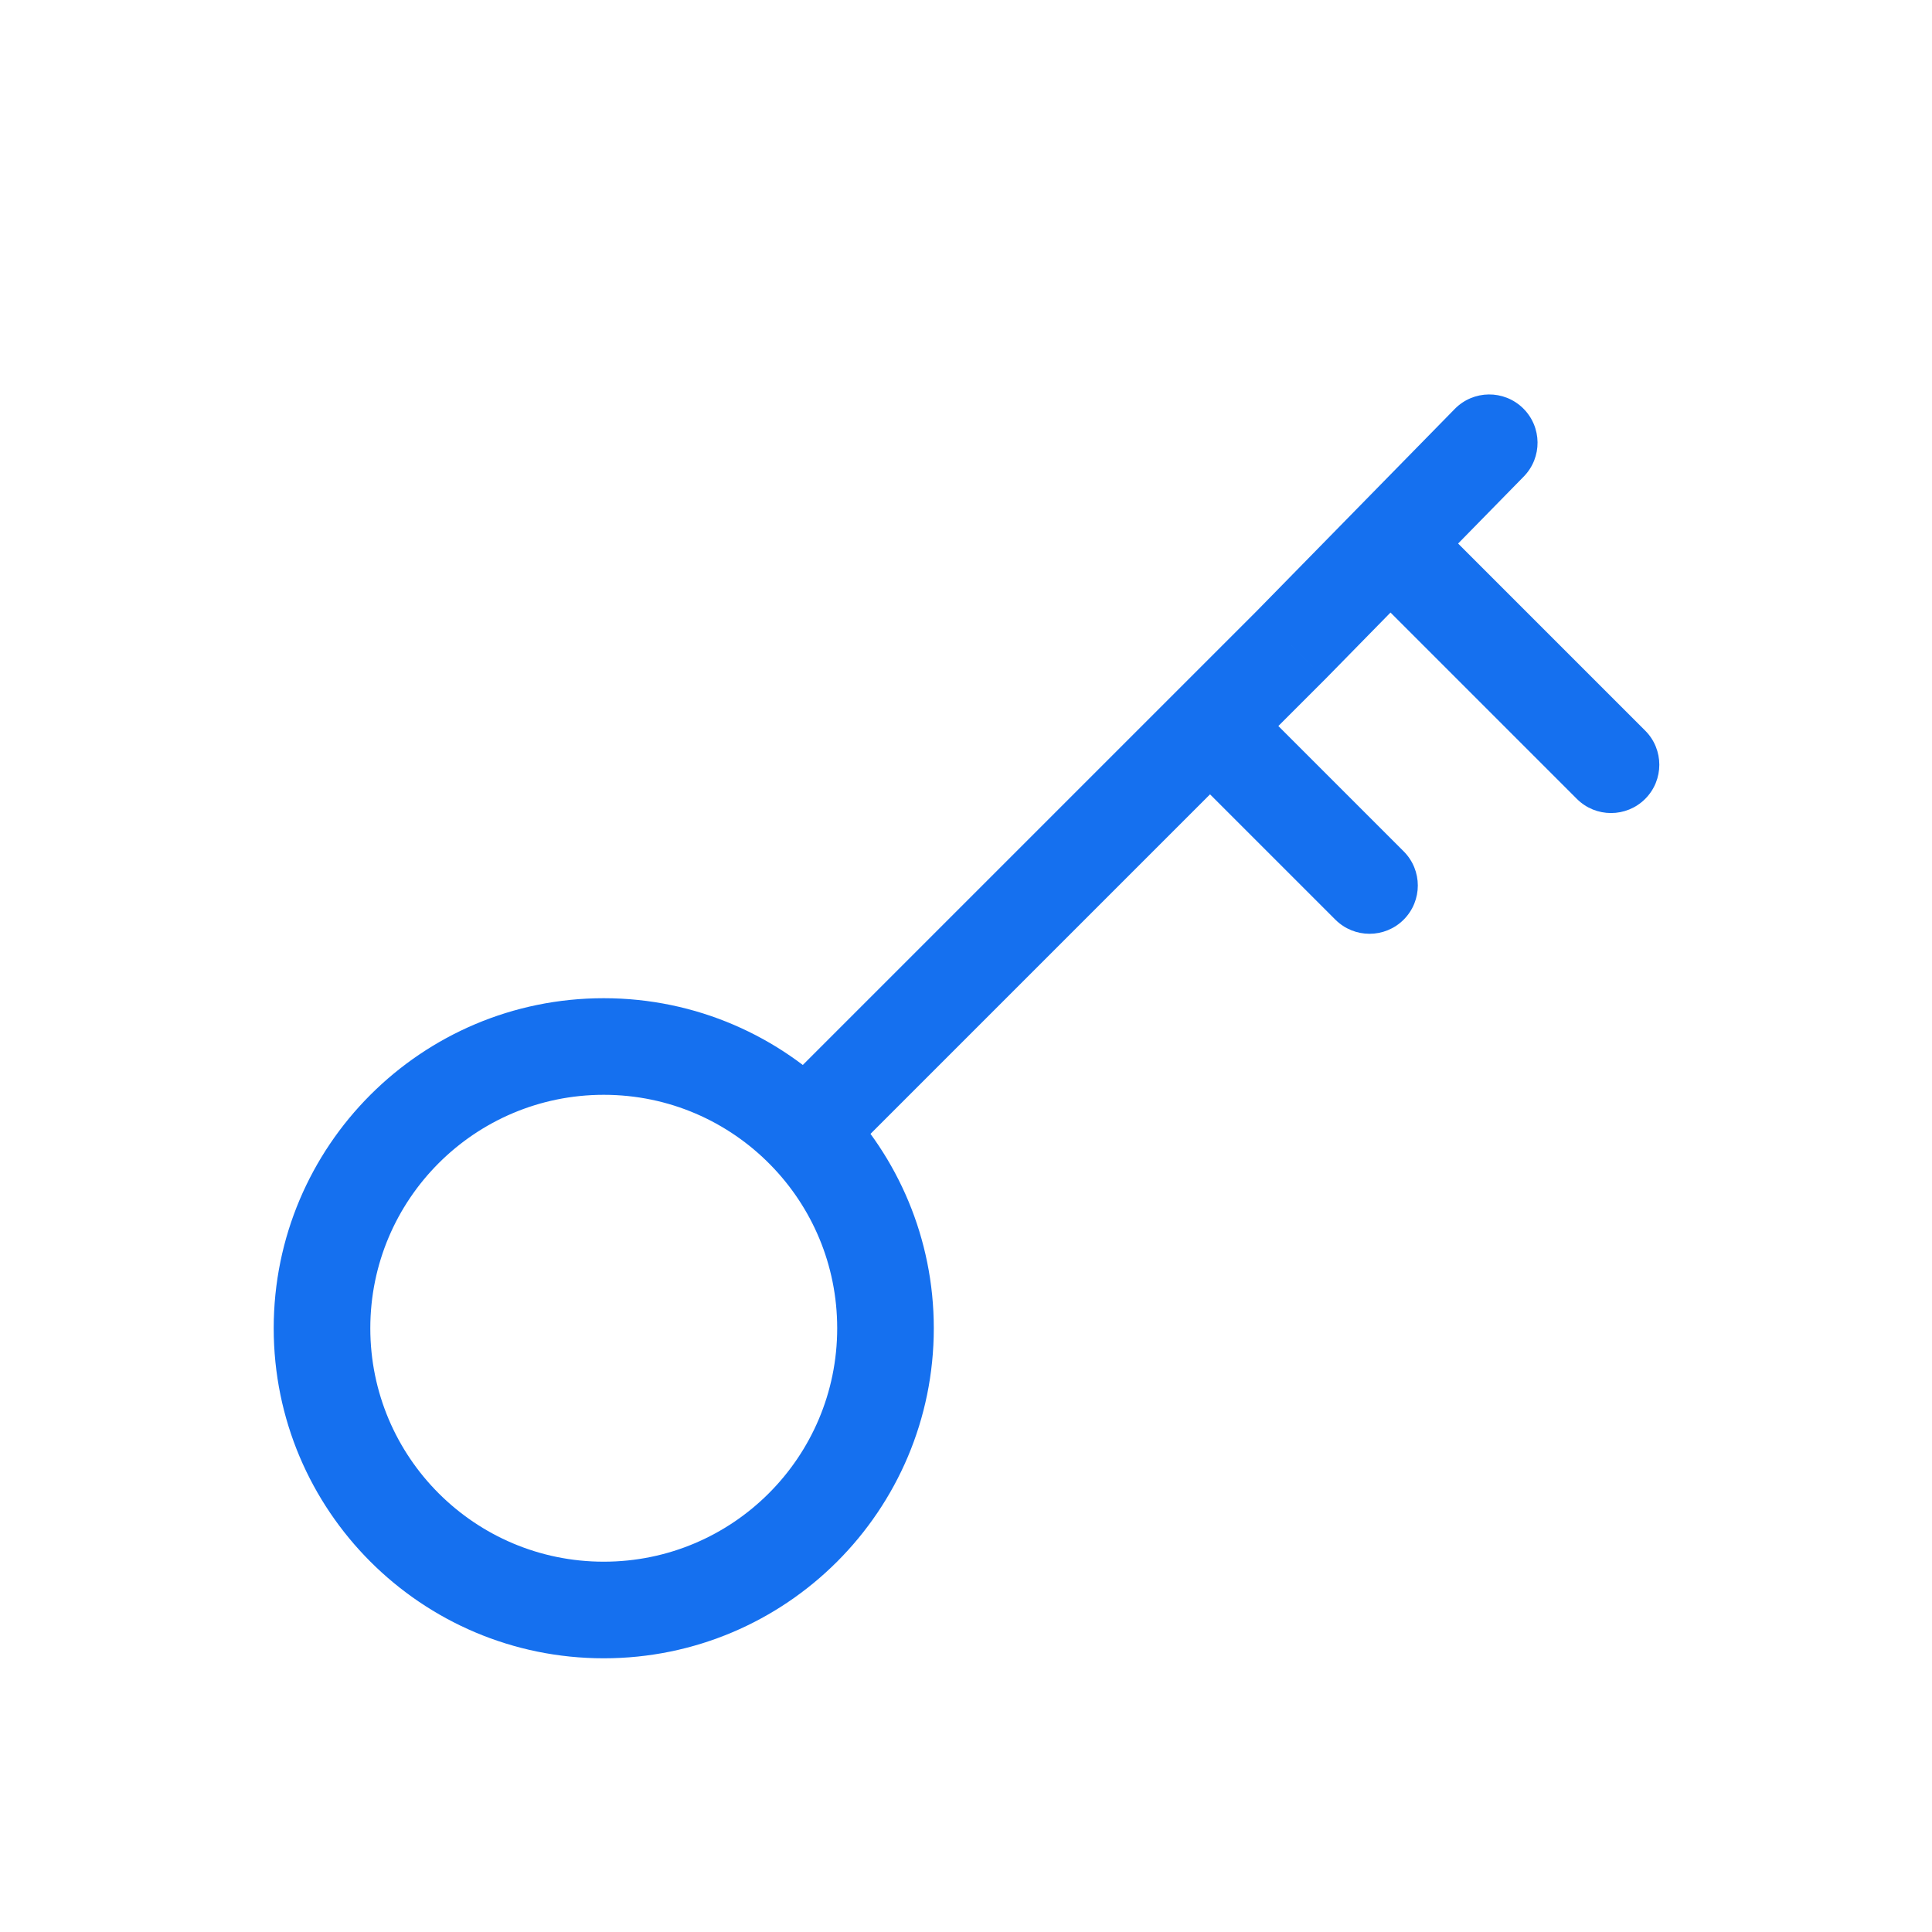 <svg width="100" height="100" viewBox="0 0 100 100" fill="none" xmlns="http://www.w3.org/2000/svg">
<path d="M41.667 58.544L39.881 60.294L41.667 58.544ZM78.869 24.666C79.835 23.68 79.819 22.097 78.833 21.131C77.847 20.165 76.264 20.181 75.298 21.167L78.869 24.666ZM66.825 33.386L68.592 35.154C68.598 35.148 68.604 35.142 68.61 35.136L66.825 33.386ZM81.618 41.351C82.594 42.327 84.177 42.327 85.154 41.351C86.13 40.375 86.13 38.792 85.154 37.816L81.618 41.351ZM69.118 47.601C70.094 48.577 71.677 48.577 72.654 47.601C73.63 46.625 73.63 45.042 72.654 44.066L69.118 47.601ZM43.333 68.75C43.333 75.423 37.923 80.833 31.25 80.833V85.833C40.685 85.833 48.333 78.185 48.333 68.75H43.333ZM31.25 80.833C24.576 80.833 19.167 75.423 19.167 68.75H14.167C14.167 78.185 21.815 85.833 31.25 85.833V80.833ZM19.167 68.75C19.167 62.077 24.576 56.667 31.25 56.667V51.667C21.815 51.667 14.167 59.315 14.167 68.75H19.167ZM31.25 56.667C34.632 56.667 37.685 58.053 39.881 60.294L43.452 56.794C40.355 53.633 36.03 51.667 31.25 51.667V56.667ZM39.881 60.294C42.019 62.475 43.333 65.457 43.333 68.75H48.333C48.333 64.096 46.469 59.873 43.452 56.794L39.881 60.294ZM64.399 39.347L68.592 35.154L65.057 31.618L60.864 35.811L64.399 39.347ZM68.61 35.136L73.74 29.901L70.168 26.402L65.039 31.636L68.61 35.136ZM73.74 29.901L78.869 24.666L75.298 21.167L70.168 26.402L73.74 29.901ZM70.186 29.919L81.618 41.351L85.154 37.816L73.722 26.384L70.186 29.919ZM60.864 39.347L69.118 47.601L72.654 44.066L64.399 35.811L60.864 39.347ZM43.434 60.312L64.399 39.347L60.864 35.811L39.899 56.776L43.434 60.312Z" fill="#1570EF"/>
</svg>
